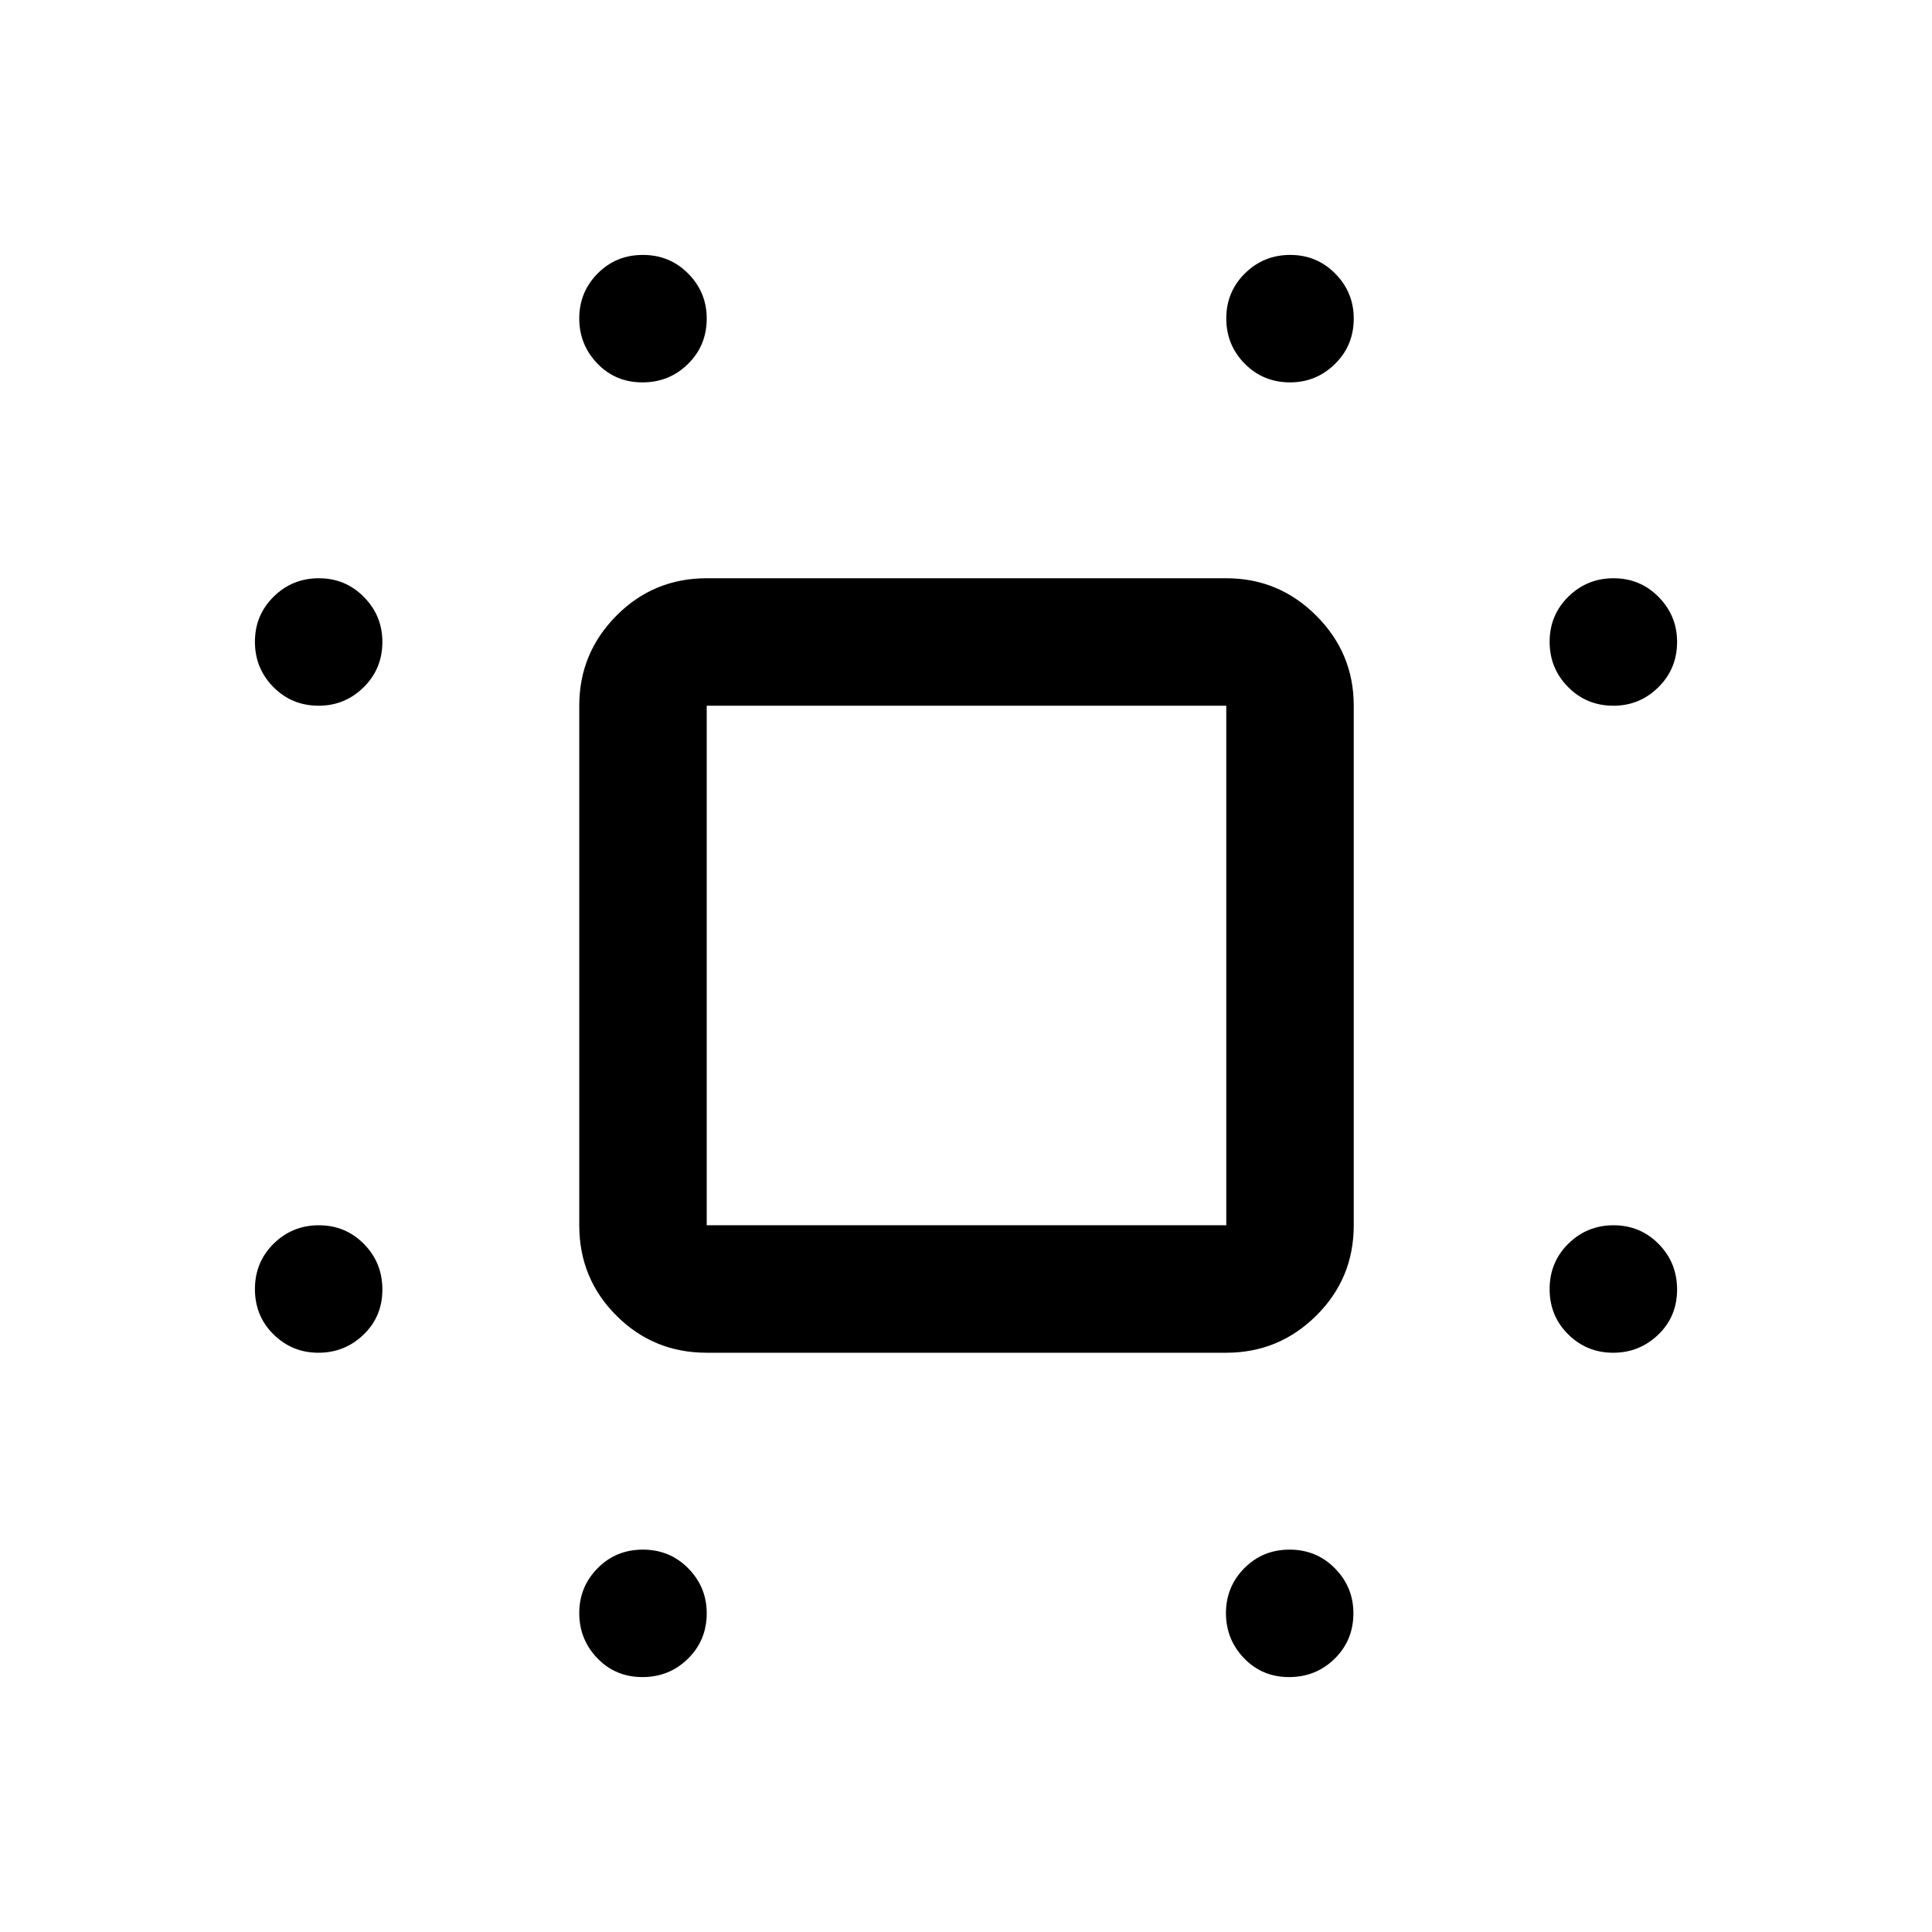 <svg xmlns="http://www.w3.org/2000/svg" height="40" viewBox="0 -960 960 960" width="40"><path d="M319.22-770q-13.39 0-22.39-9.36-9-9.35-9-22.42 0-13.07 9.12-22.31 9.12-9.24 22.5-9.24t22.55 9.31q9.17 9.3 9.17 22.3 0 13.39-9.29 22.55-9.28 9.17-22.66 9.17Zm321.83 0q-13.38 0-22.55-9.28-9.17-9.29-9.17-22.5 0-13.22 9.29-22.39 9.28-9.16 22.5-9.16 13.21 0 22.38 9.31 9.17 9.3 9.17 22.3 0 13.39-9.31 22.55-9.31 9.17-22.31 9.17ZM158.38-609.33q-13.38 0-22.55-9.29-9.16-9.28-9.16-22.5 0-13.21 9.28-22.38 9.28-9.17 22.5-9.17t22.38 9.31q9.17 9.31 9.17 22.31 0 13.38-9.31 22.55t-22.31 9.17Zm643.34 0q-13.39 0-22.55-9.29-9.17-9.28-9.17-22.5 0-13.21 9.28-22.38 9.29-9.17 22.5-9.17 13.22 0 22.39 9.31 9.16 9.31 9.16 22.31 0 13.38-9.31 22.55-9.3 9.17-22.3 9.17Zm-643.5 321.5q-13.07 0-22.31-9.12-9.24-9.12-9.24-22.5t9.28-22.55q9.28-9.17 22.5-9.17t22.38 9.29q9.17 9.28 9.17 22.66 0 13.39-9.36 22.39-9.35 9-22.42 9Zm643.33 0q-13.07 0-22.31-9.12-9.24-9.12-9.24-22.5t9.28-22.55q9.29-9.17 22.5-9.17 13.22 0 22.39 9.29 9.16 9.28 9.16 22.66 0 13.39-9.35 22.39-9.36 9-22.43 9ZM319.22-126.67q-13.39 0-22.39-9.35-9-9.36-9-22.43t9.12-22.31q9.12-9.24 22.5-9.24t22.55 9.31q9.17 9.31 9.17 22.31 0 13.38-9.29 22.55-9.28 9.16-22.66 9.16Zm321.33 0q-13.38 0-22.38-9.35-9-9.36-9-22.43t9.11-22.31q9.12-9.24 22.5-9.24 13.39 0 22.55 9.31 9.17 9.31 9.17 22.31 0 13.38-9.28 22.55-9.29 9.16-22.67 9.16ZM351.17-287.83q-26.44 0-44.89-18.45t-18.45-44.89v-258.16q0-26.13 18.45-44.73 18.45-18.61 44.89-18.61h258.16q26.13 0 44.73 18.61 18.61 18.6 18.61 44.73v258.16q0 26.44-18.61 44.89-18.6 18.45-44.73 18.45H351.17Zm0-63.34h258.16v-258.16H351.17v258.16ZM480.5-480.5Z"/></svg>
